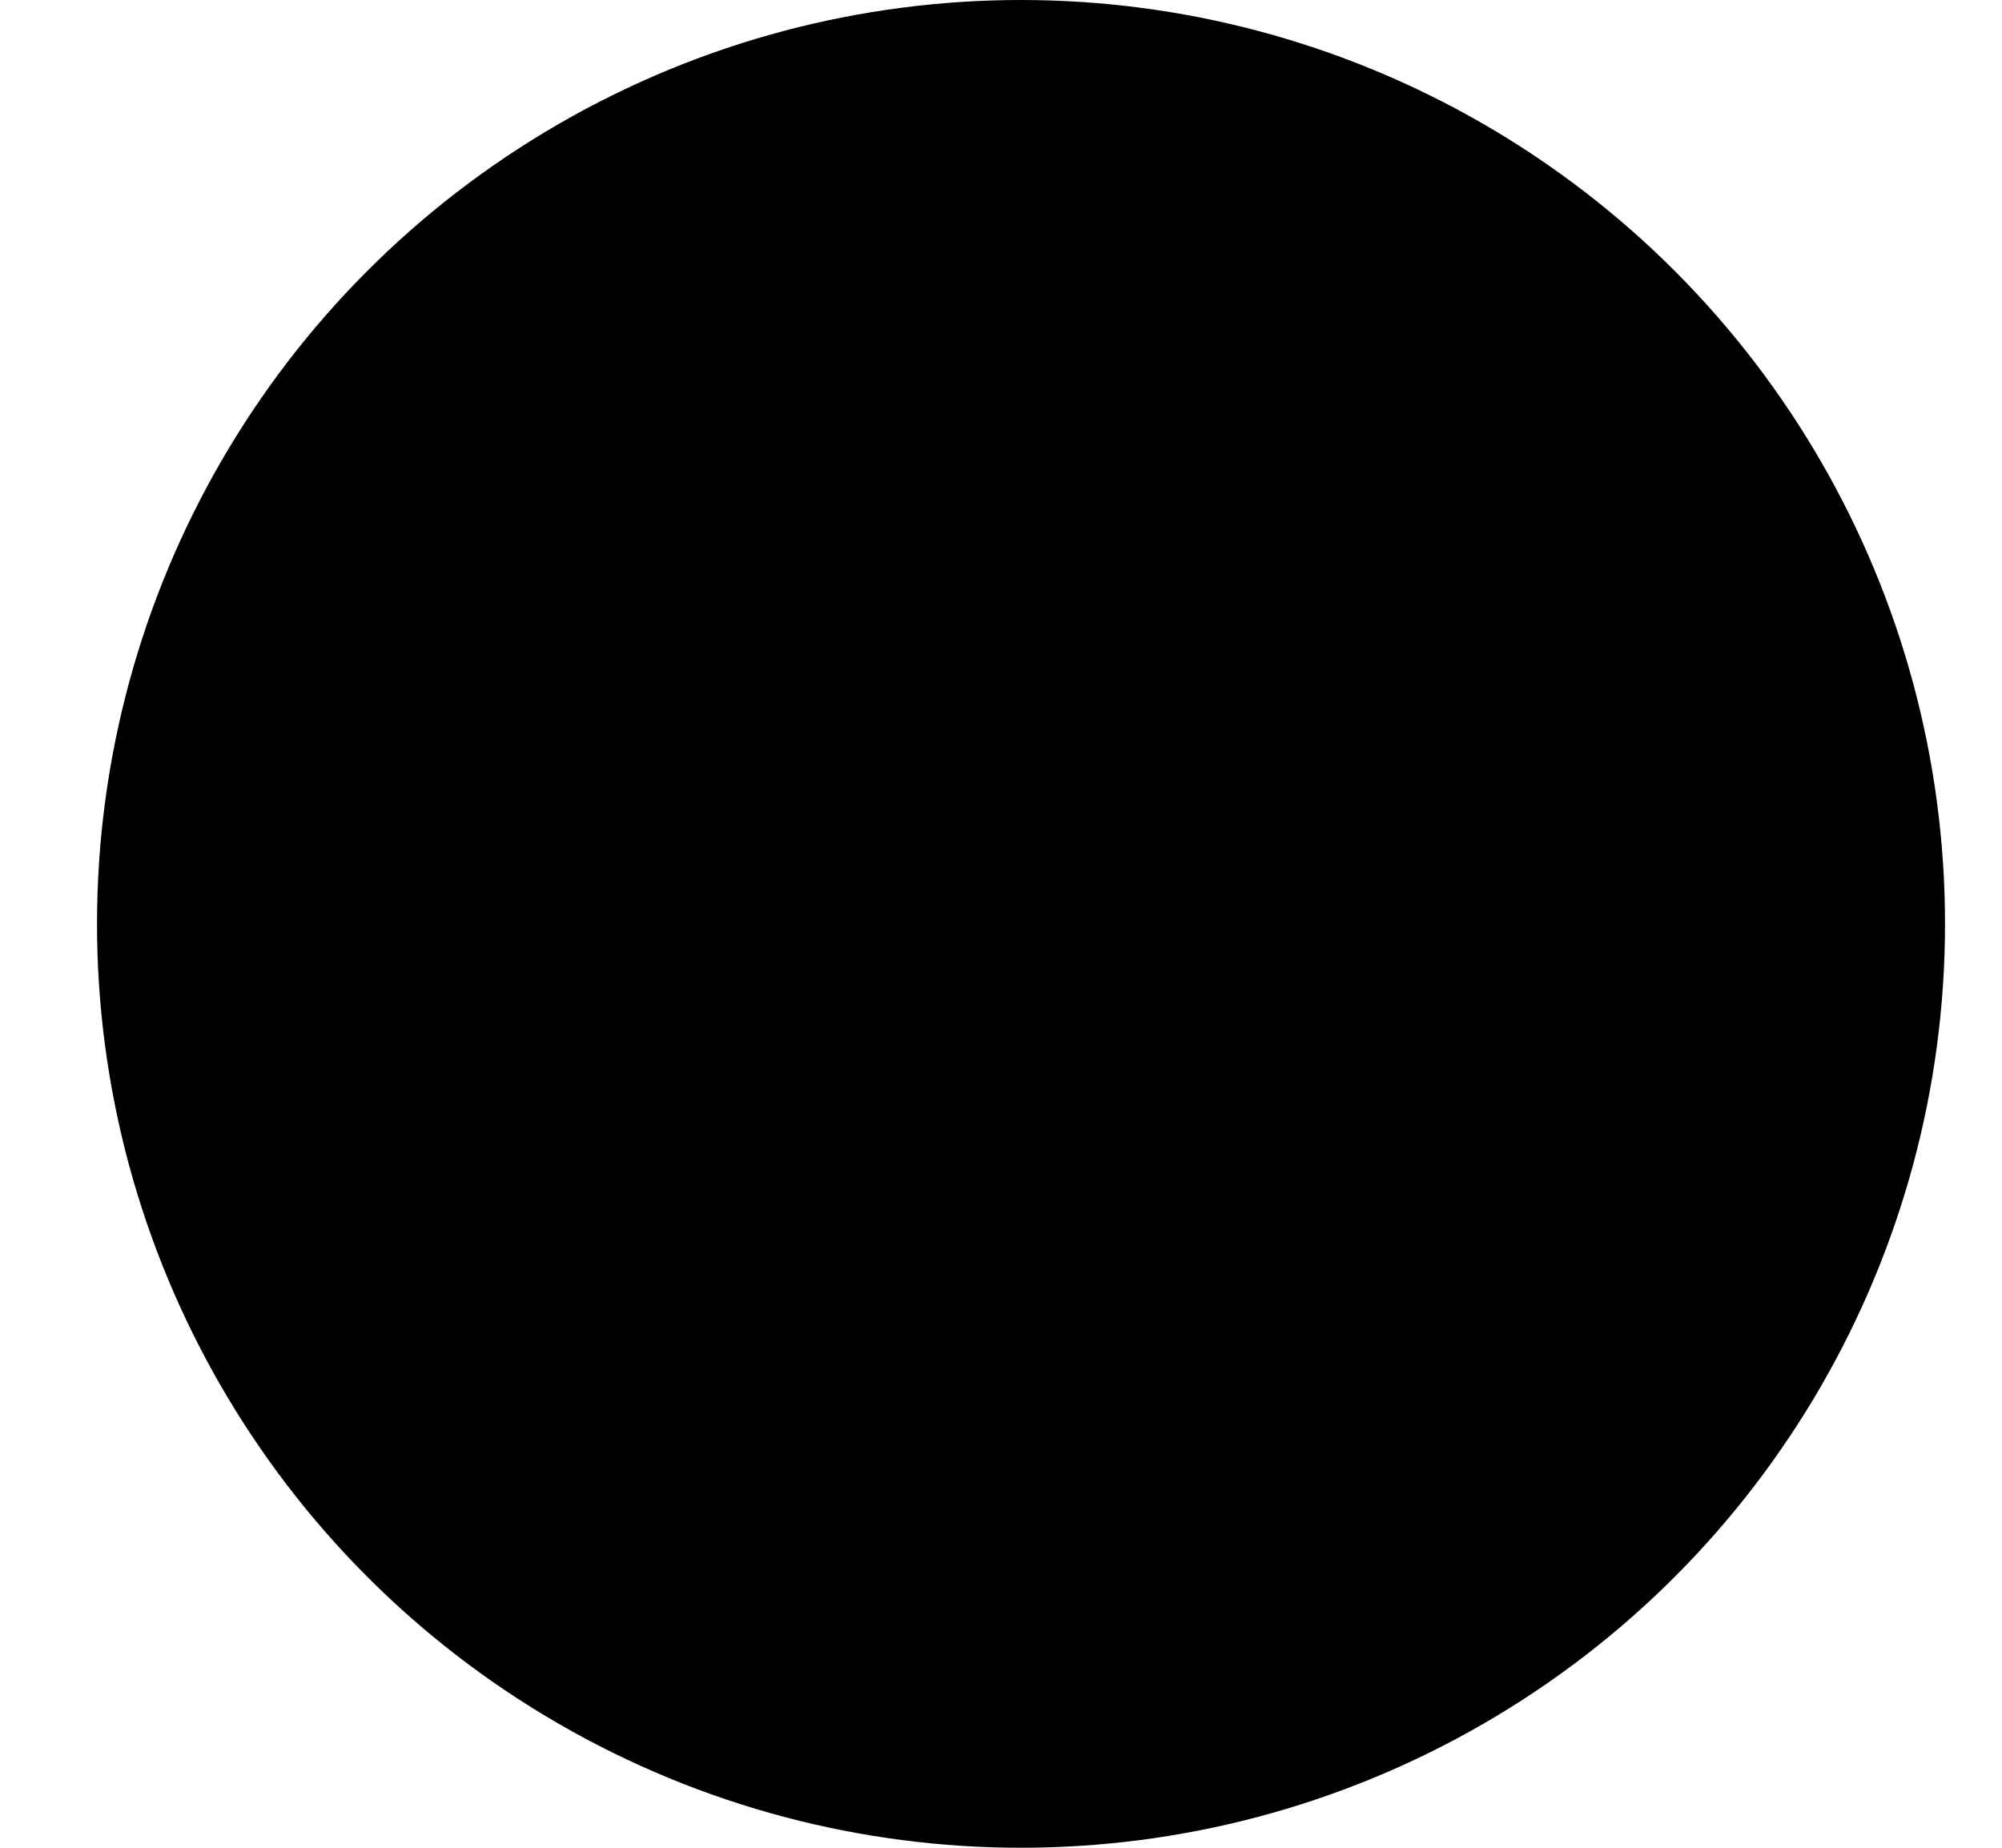 <?xml version="1.0" encoding="UTF-8"?>
<svg width="13px" height="12px" viewBox="0 0 13 12" version="1.1" xmlns="http://www.w3.org/2000/svg" xmlns:xlink="http://www.w3.org/1999/xlink">
    <!-- Generator: Sketch 52.5 (67469) - http://www.bohemiancoding.com/sketch -->
    <title>Oval</title>
    <desc>Created with Sketch.</desc>
    <g id="Page-1" stroke="none" stroke-width="1" fill="none" fill-rule="evenodd">
        <g id="Desktop-HD" transform="translate(-1169, -85)" fill="#000000" fill-rule="nonzero">
            <circle id="Oval" cx="1175.63" cy="91" r="6"></circle>
        </g>
    </g>
</svg>